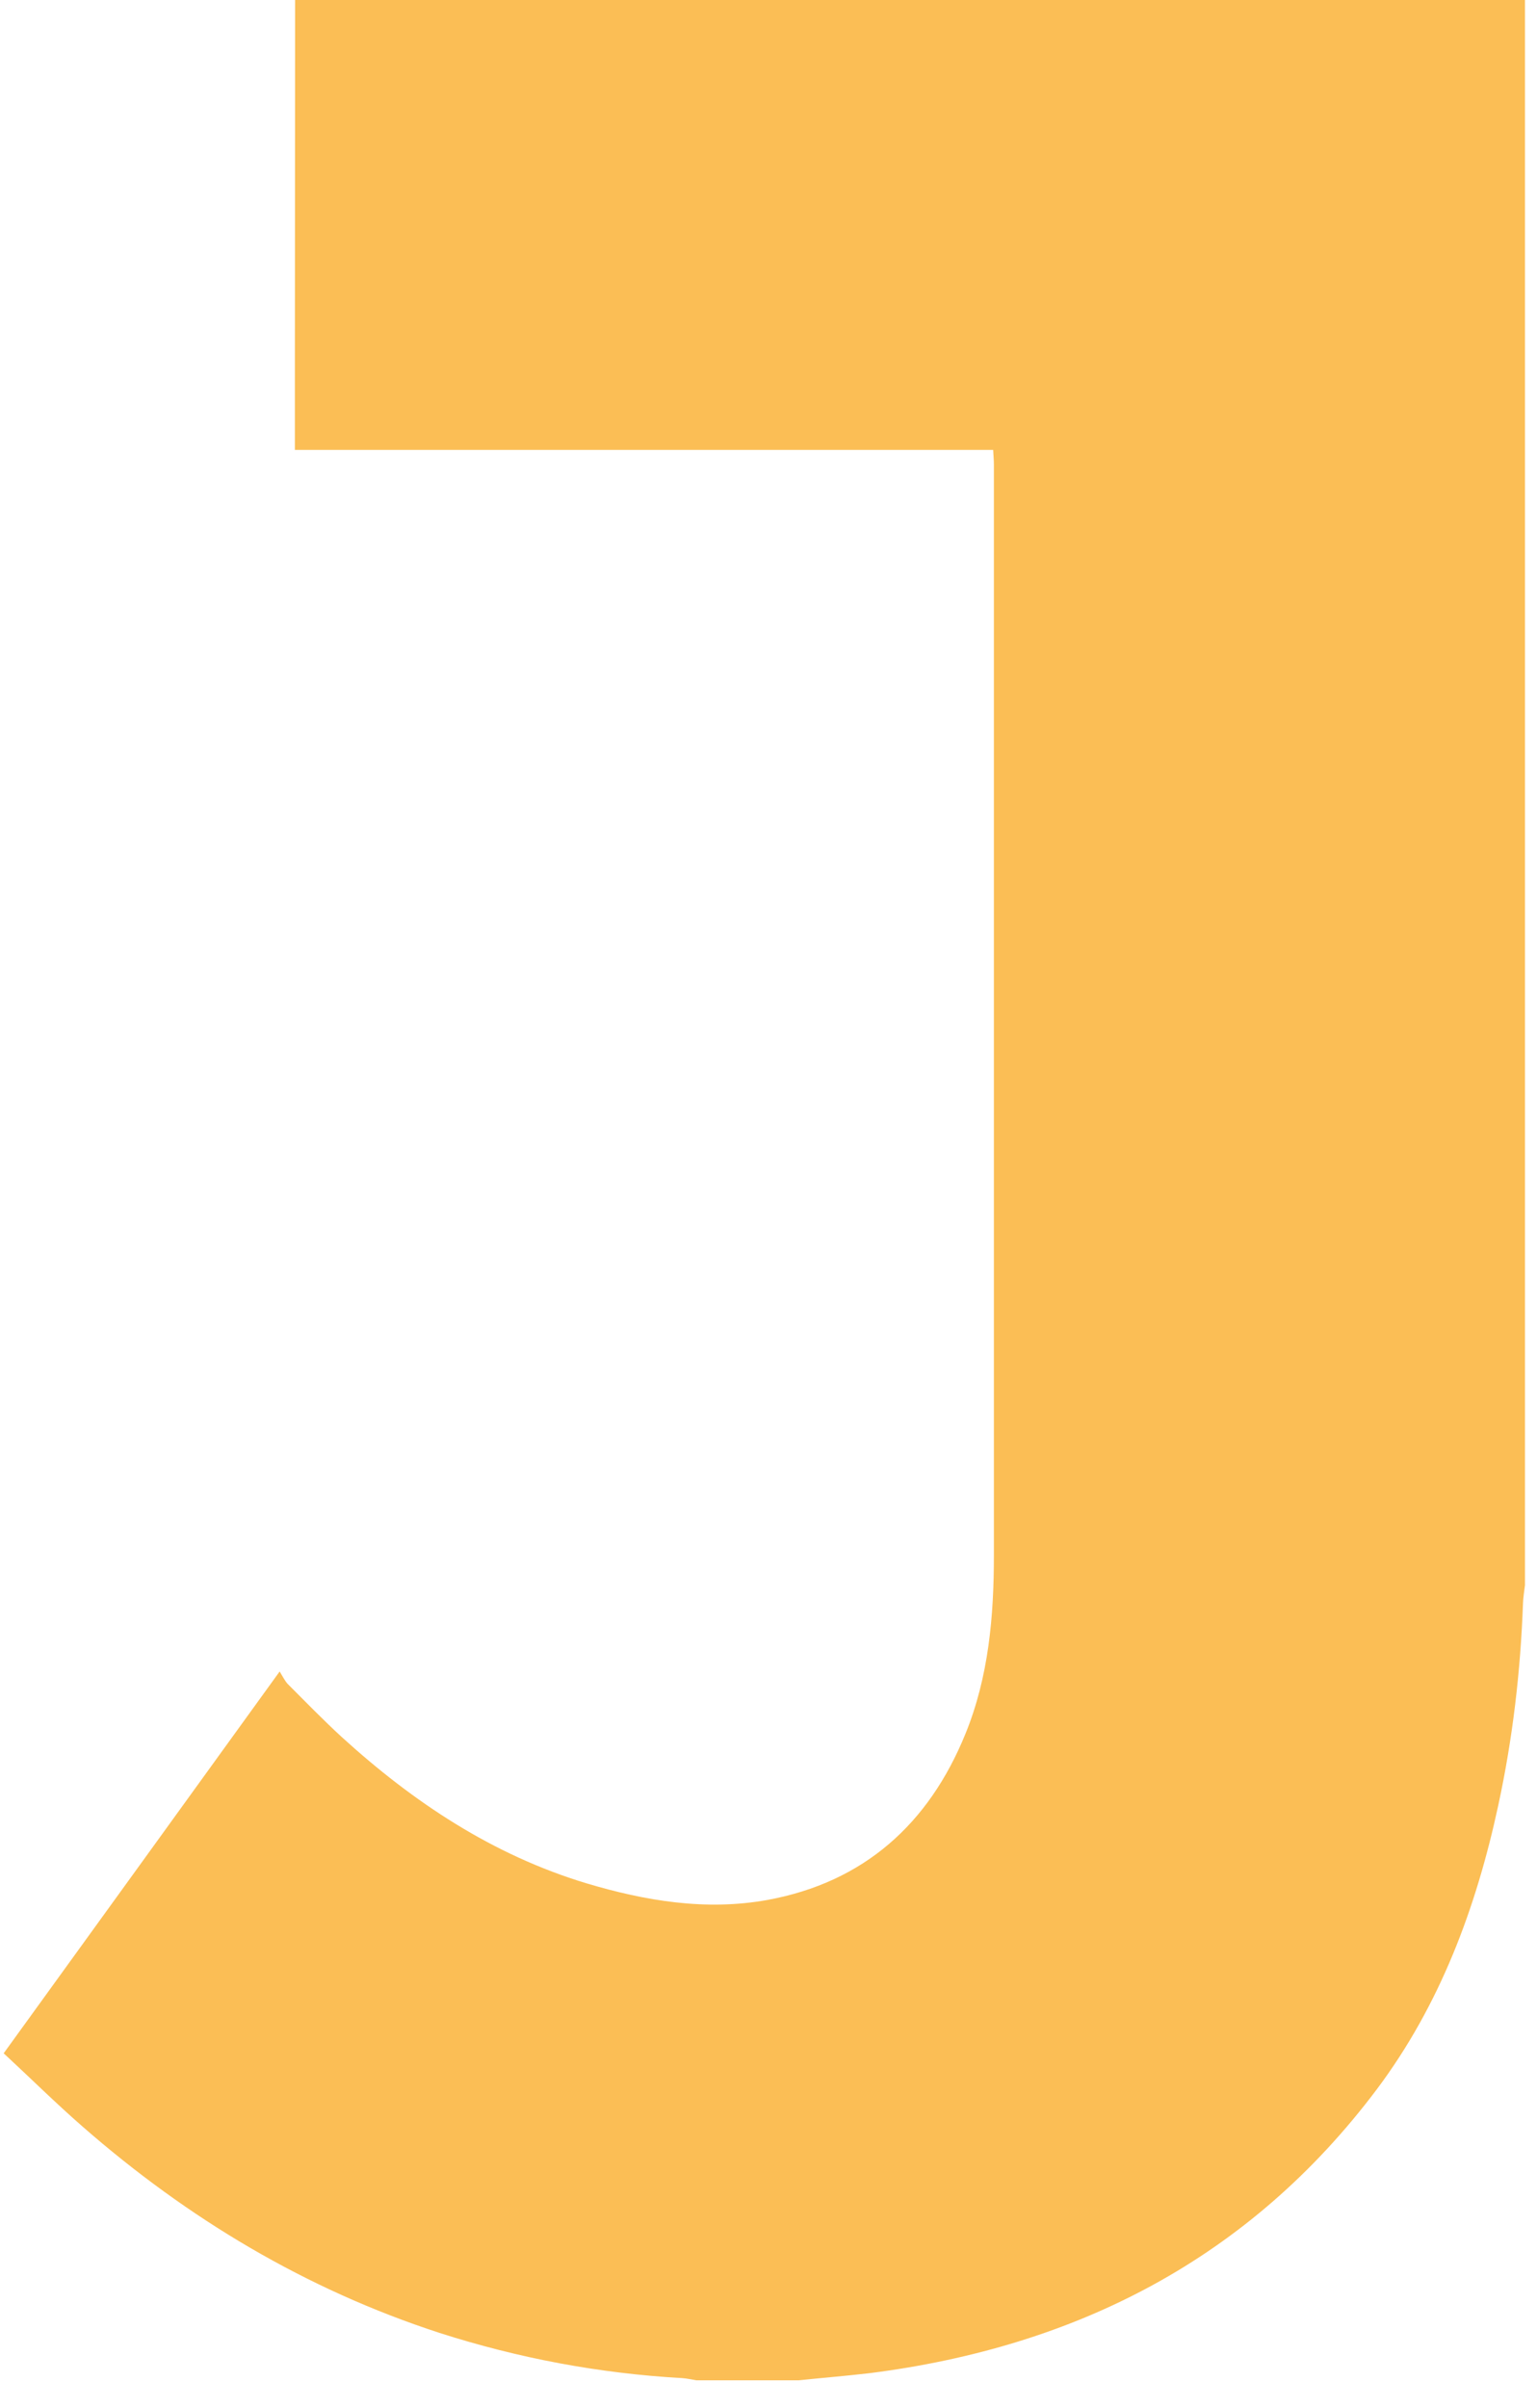 <?xml version="1.0" encoding="utf-8"?>
<!-- Generator: Adobe Illustrator 24.3.0, SVG Export Plug-In . SVG Version: 6.00 Build 0)  -->
<svg version="1.1" id="Layer_1" xmlns="http://www.w3.org/2000/svg" xmlns:xlink="http://www.w3.org/1999/xlink" x="0px" y="0px"
	 viewBox="0 0 626 980" style="enable-background:new 0 0 626 980;" xml:space="preserve">
<style type="text/css">
	.st0{fill:#FBBE55;}
</style>
<g>
	<path class="st0" d="M325.2,968.8c-13.9,0-27.7,0-41.6,0c-1.9-0.3-3.9-0.8-5.8-0.9c-33.7-1.9-66.7-8.1-98.8-18.4
		C124.6,931.8,76.5,903,33.6,865.5c-10.9-9.5-21.2-19.7-32.1-29.8c37.4-51.7,74.4-102.8,112.4-155.4c1.3,2.1,2.1,3.8,3.3,5.1
		c7.2,7.2,14.4,14.6,21.9,21.5c29.2,26.6,61.6,48.1,99.7,59.6c24.1,7.2,48.7,11.3,73.7,6.8c39.4-7.2,65.8-31,80.7-67.6
		c9.5-23.3,11.6-47.9,11.6-72.8c0-148,0-296,0-443.9c0-1.8-0.2-3.5-0.3-5.9c-95,0-189.6,0-284.4,0c0-9.4,0-18.1,0-26.9
		c0-52.5,0.1-104.9,0.1-157.4c167,0,333.9,0,500.9,0c0,215.5,0,430.9,0,646.4c-0.3,2.4-0.7,4.9-0.8,7.3c-1,27.7-4.2,55.2-10.1,82.4
		c-9,41.7-23.7,81.1-49.4,115.4c-51.8,68.9-122.3,104.9-206.7,115.6C344.6,967,334.9,967.8,325.2,968.8z"/>
</g>
</svg>
